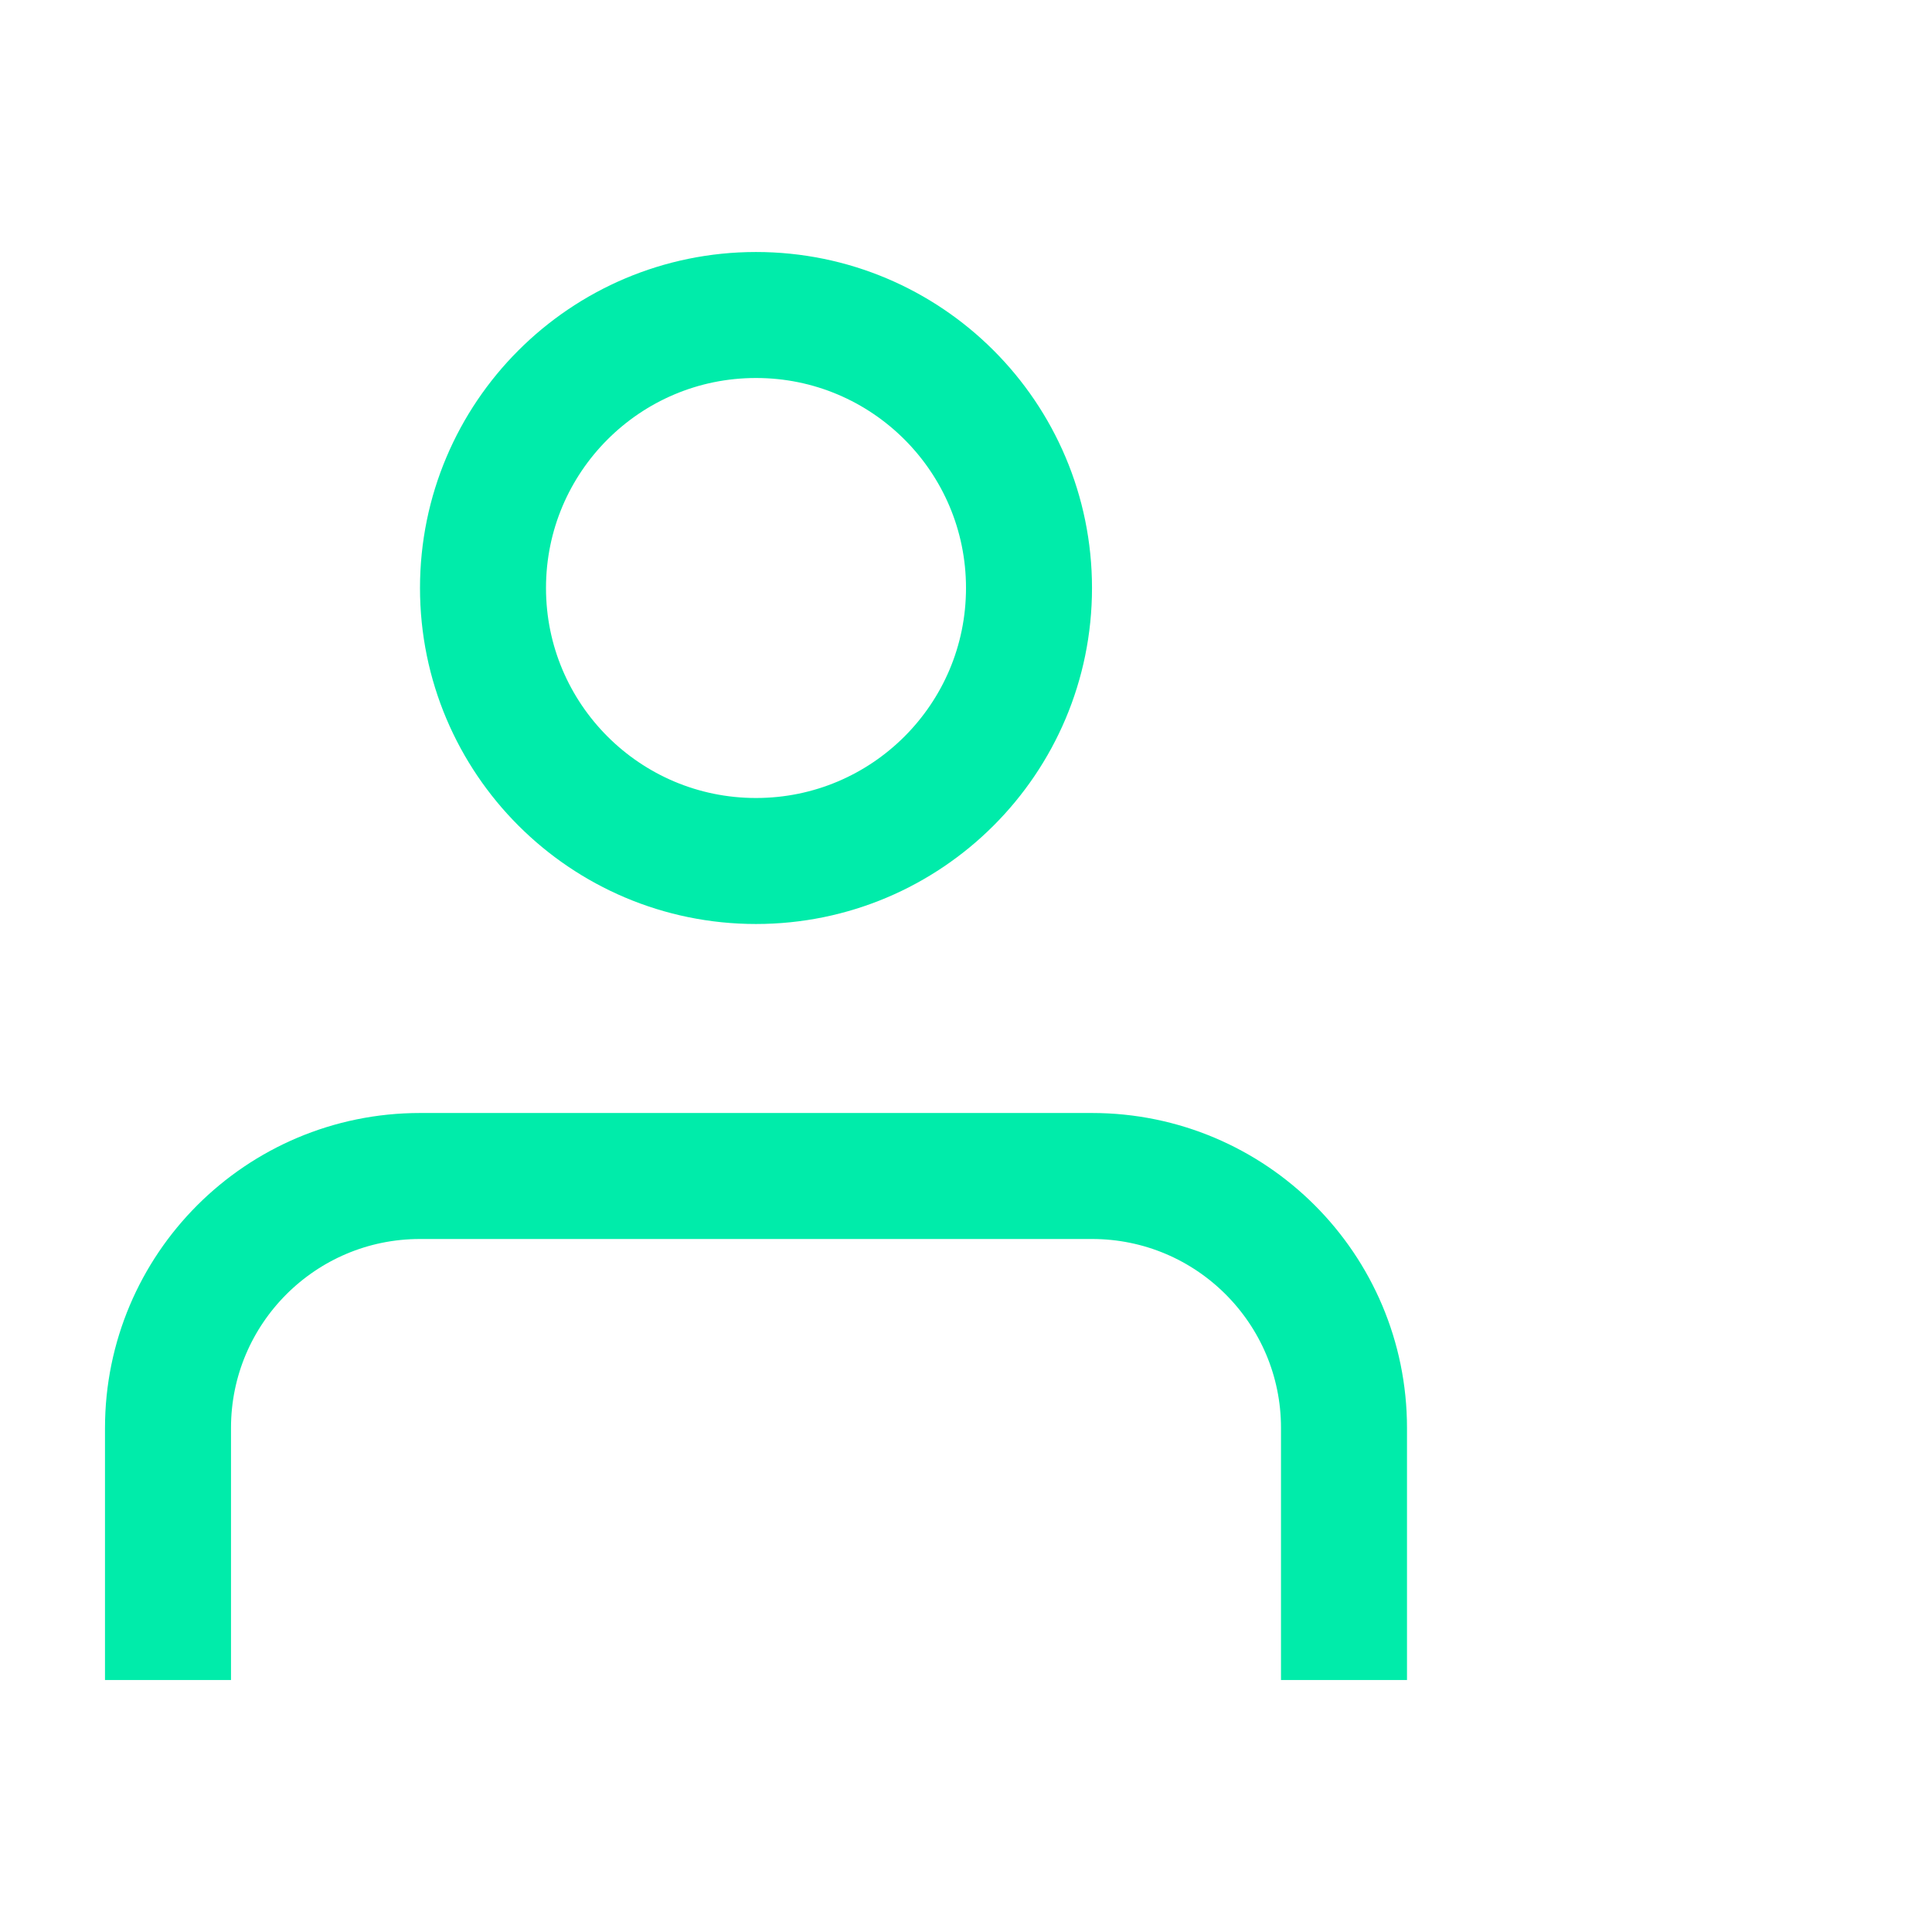 <svg width="23" height="23" viewBox="0 0 23 23" fill="none" xmlns="http://www.w3.org/2000/svg">
<path d="M2 20V17C2 15.343 3.343 14 5 14H13C14.657 14 16 15.343 16 17V20" stroke="#00ecaa" stroke-width="1.5"/>
<circle cx="9" cy="7" r="3.25" stroke="#00ecaa" stroke-width="1.5"/>
</svg>
